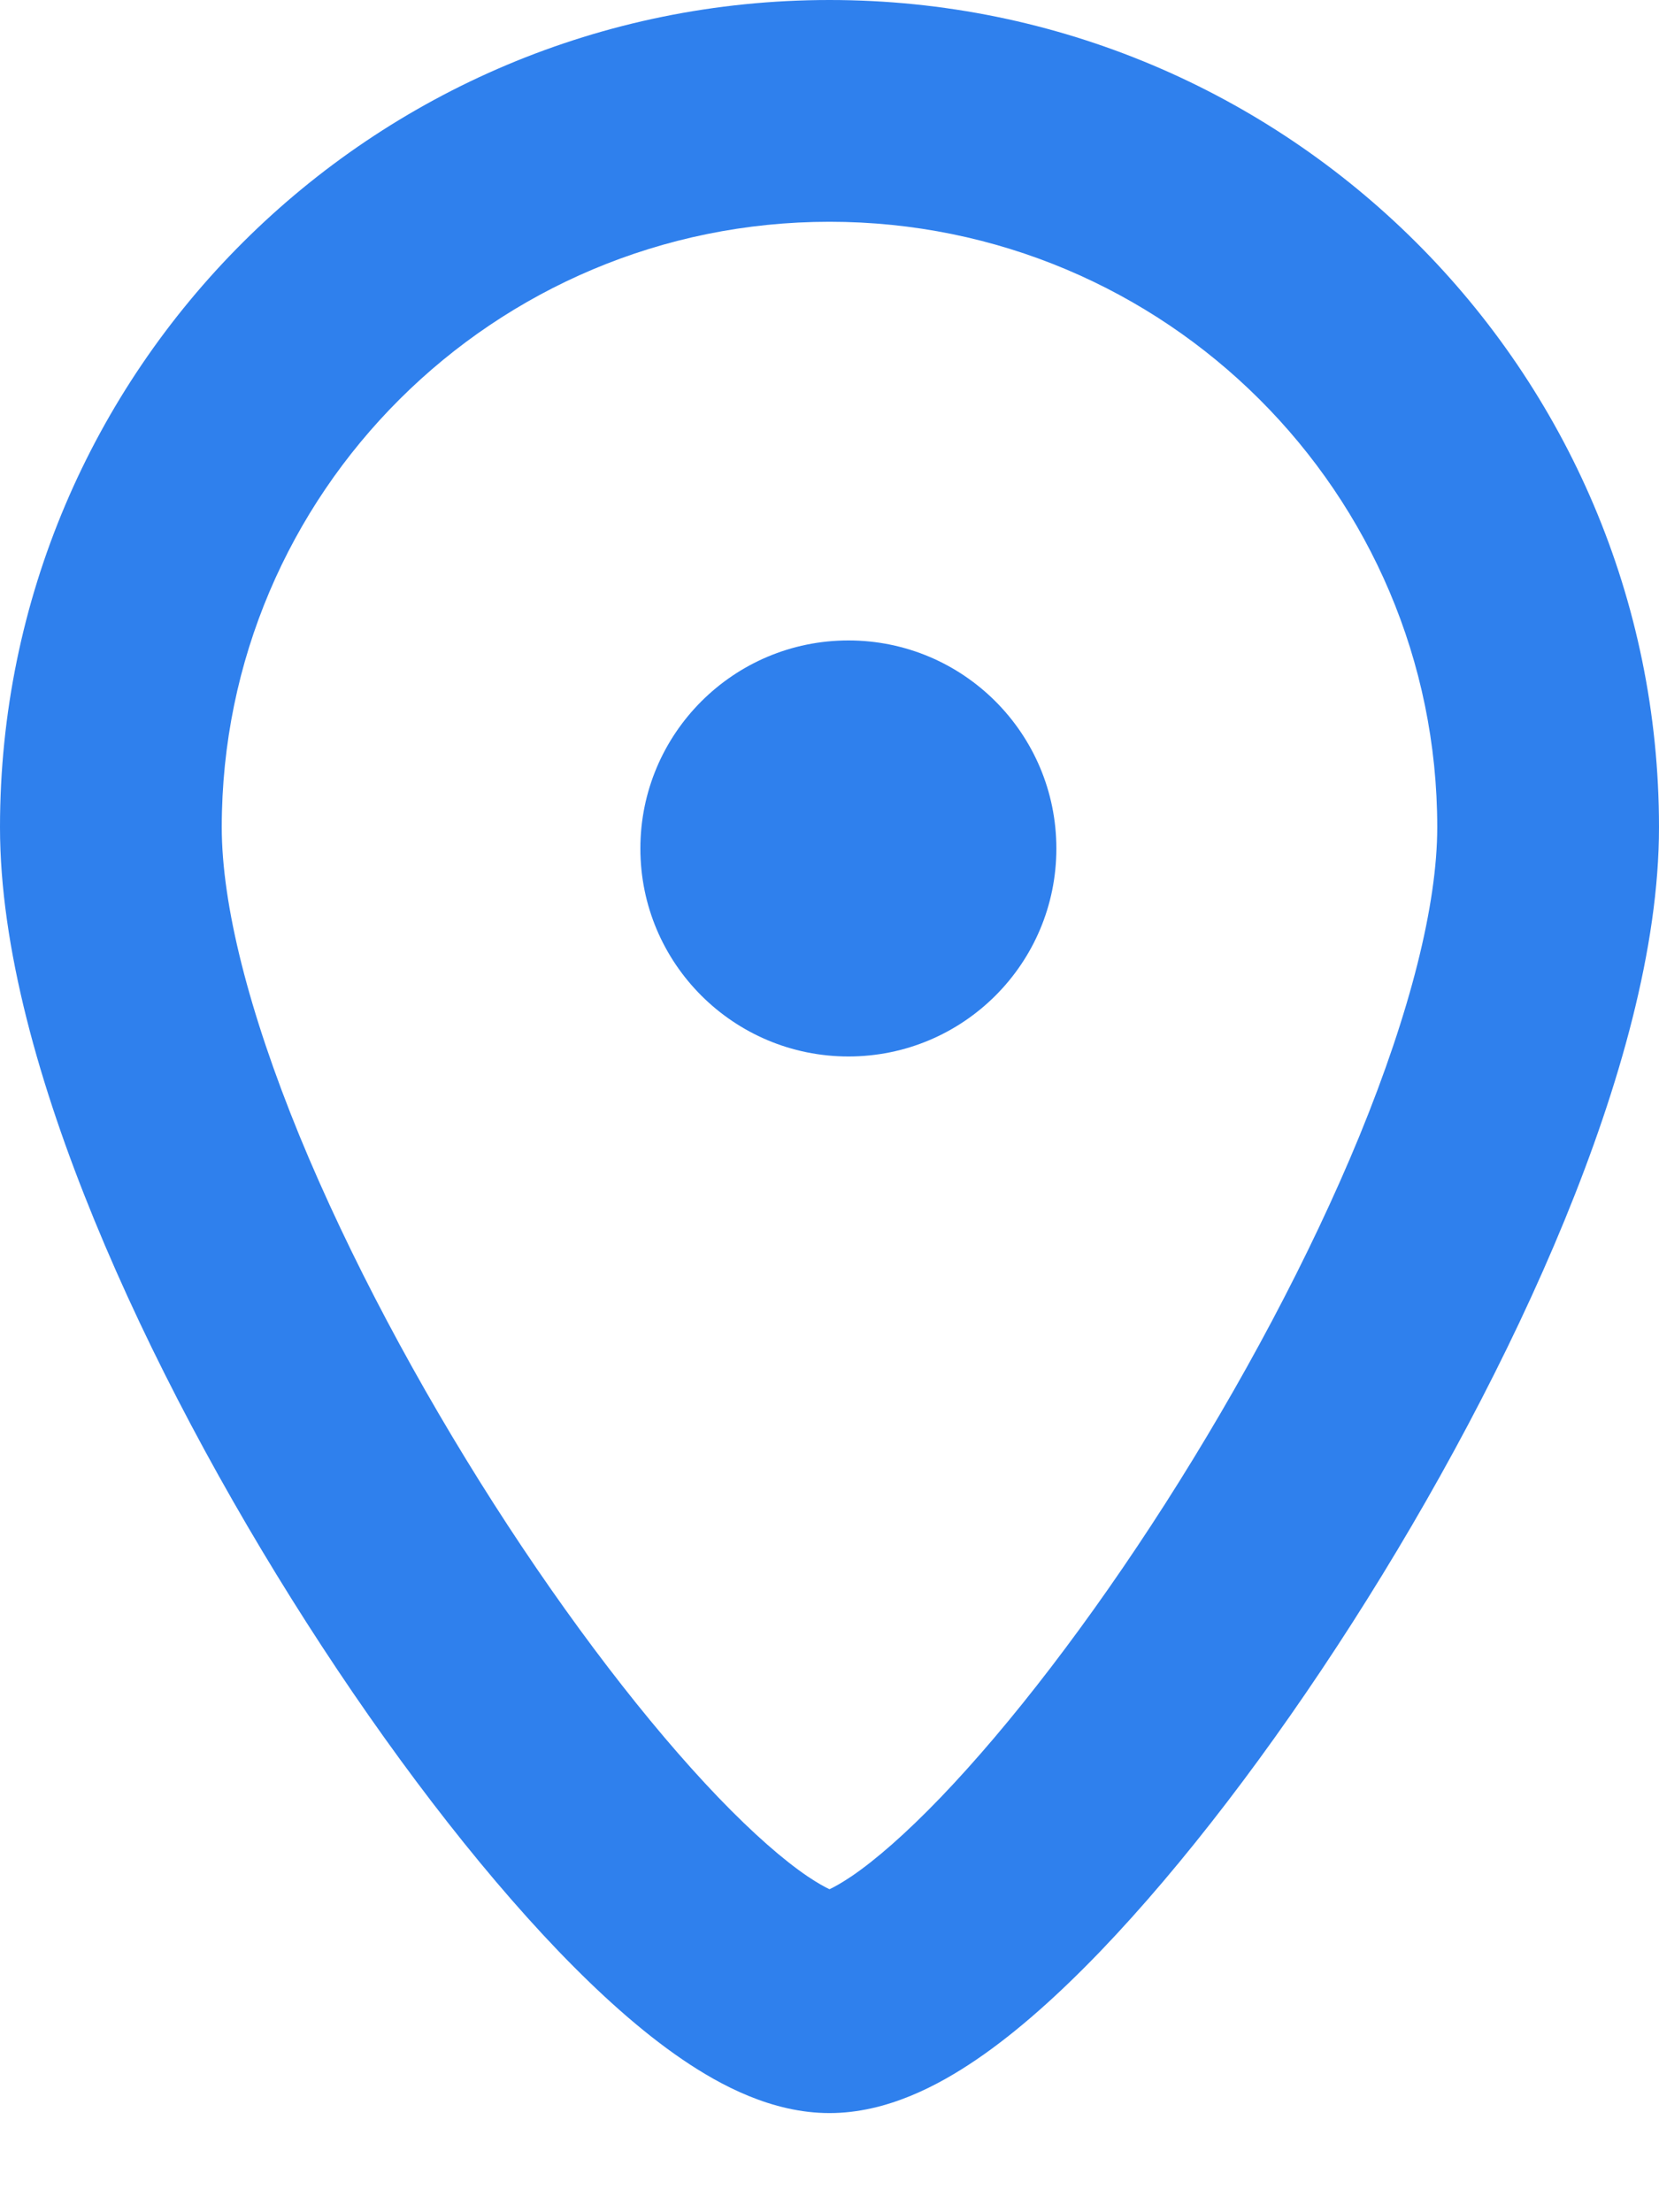 <svg width="12" height="16" viewBox="0 0 12 16" fill="none" xmlns="http://www.w3.org/2000/svg">
<path fill-rule="evenodd" clip-rule="evenodd" d="M6 1.604C3.57 1.604 1.604 3.567 1.604 5.983C1.604 6.545 1.8 7.32 2.166 8.214C2.527 9.092 3.026 10.022 3.57 10.873C4.115 11.725 4.691 12.474 5.196 13C5.45 13.264 5.668 13.453 5.84 13.57C5.916 13.621 5.968 13.649 6 13.664C6.032 13.649 6.084 13.621 6.16 13.57C6.332 13.453 6.55 13.264 6.804 13C7.309 12.474 7.885 11.725 8.43 10.873C8.974 10.022 9.473 9.092 9.834 8.214C10.2 7.32 10.396 6.545 10.396 5.983C10.396 3.567 8.43 1.604 6 1.604ZM0 5.983C0 2.676 2.689 0 6 0C9.311 0 12 2.676 12 5.983C12 6.853 11.715 7.855 11.318 8.823C10.915 9.806 10.368 10.821 9.781 11.738C9.196 12.652 8.557 13.49 7.961 14.111C7.664 14.42 7.36 14.694 7.063 14.896C6.791 15.081 6.416 15.283 6 15.283C5.584 15.283 5.209 15.081 4.937 14.896C4.64 14.694 4.336 14.42 4.039 14.111C3.443 13.49 2.804 12.652 2.219 11.738C1.632 10.821 1.085 9.806 0.682 8.823C0.285 7.855 0 6.853 0 5.983Z" fill="#2F80ED"/>
<path d="M7.641 6.137C7.641 6.968 6.968 7.641 6.137 7.641C5.306 7.641 4.632 6.968 4.632 6.137C4.632 5.306 5.306 4.632 6.137 4.632C6.968 4.632 7.641 5.306 7.641 6.137Z" fill="#2F80ED"/>
</svg>
